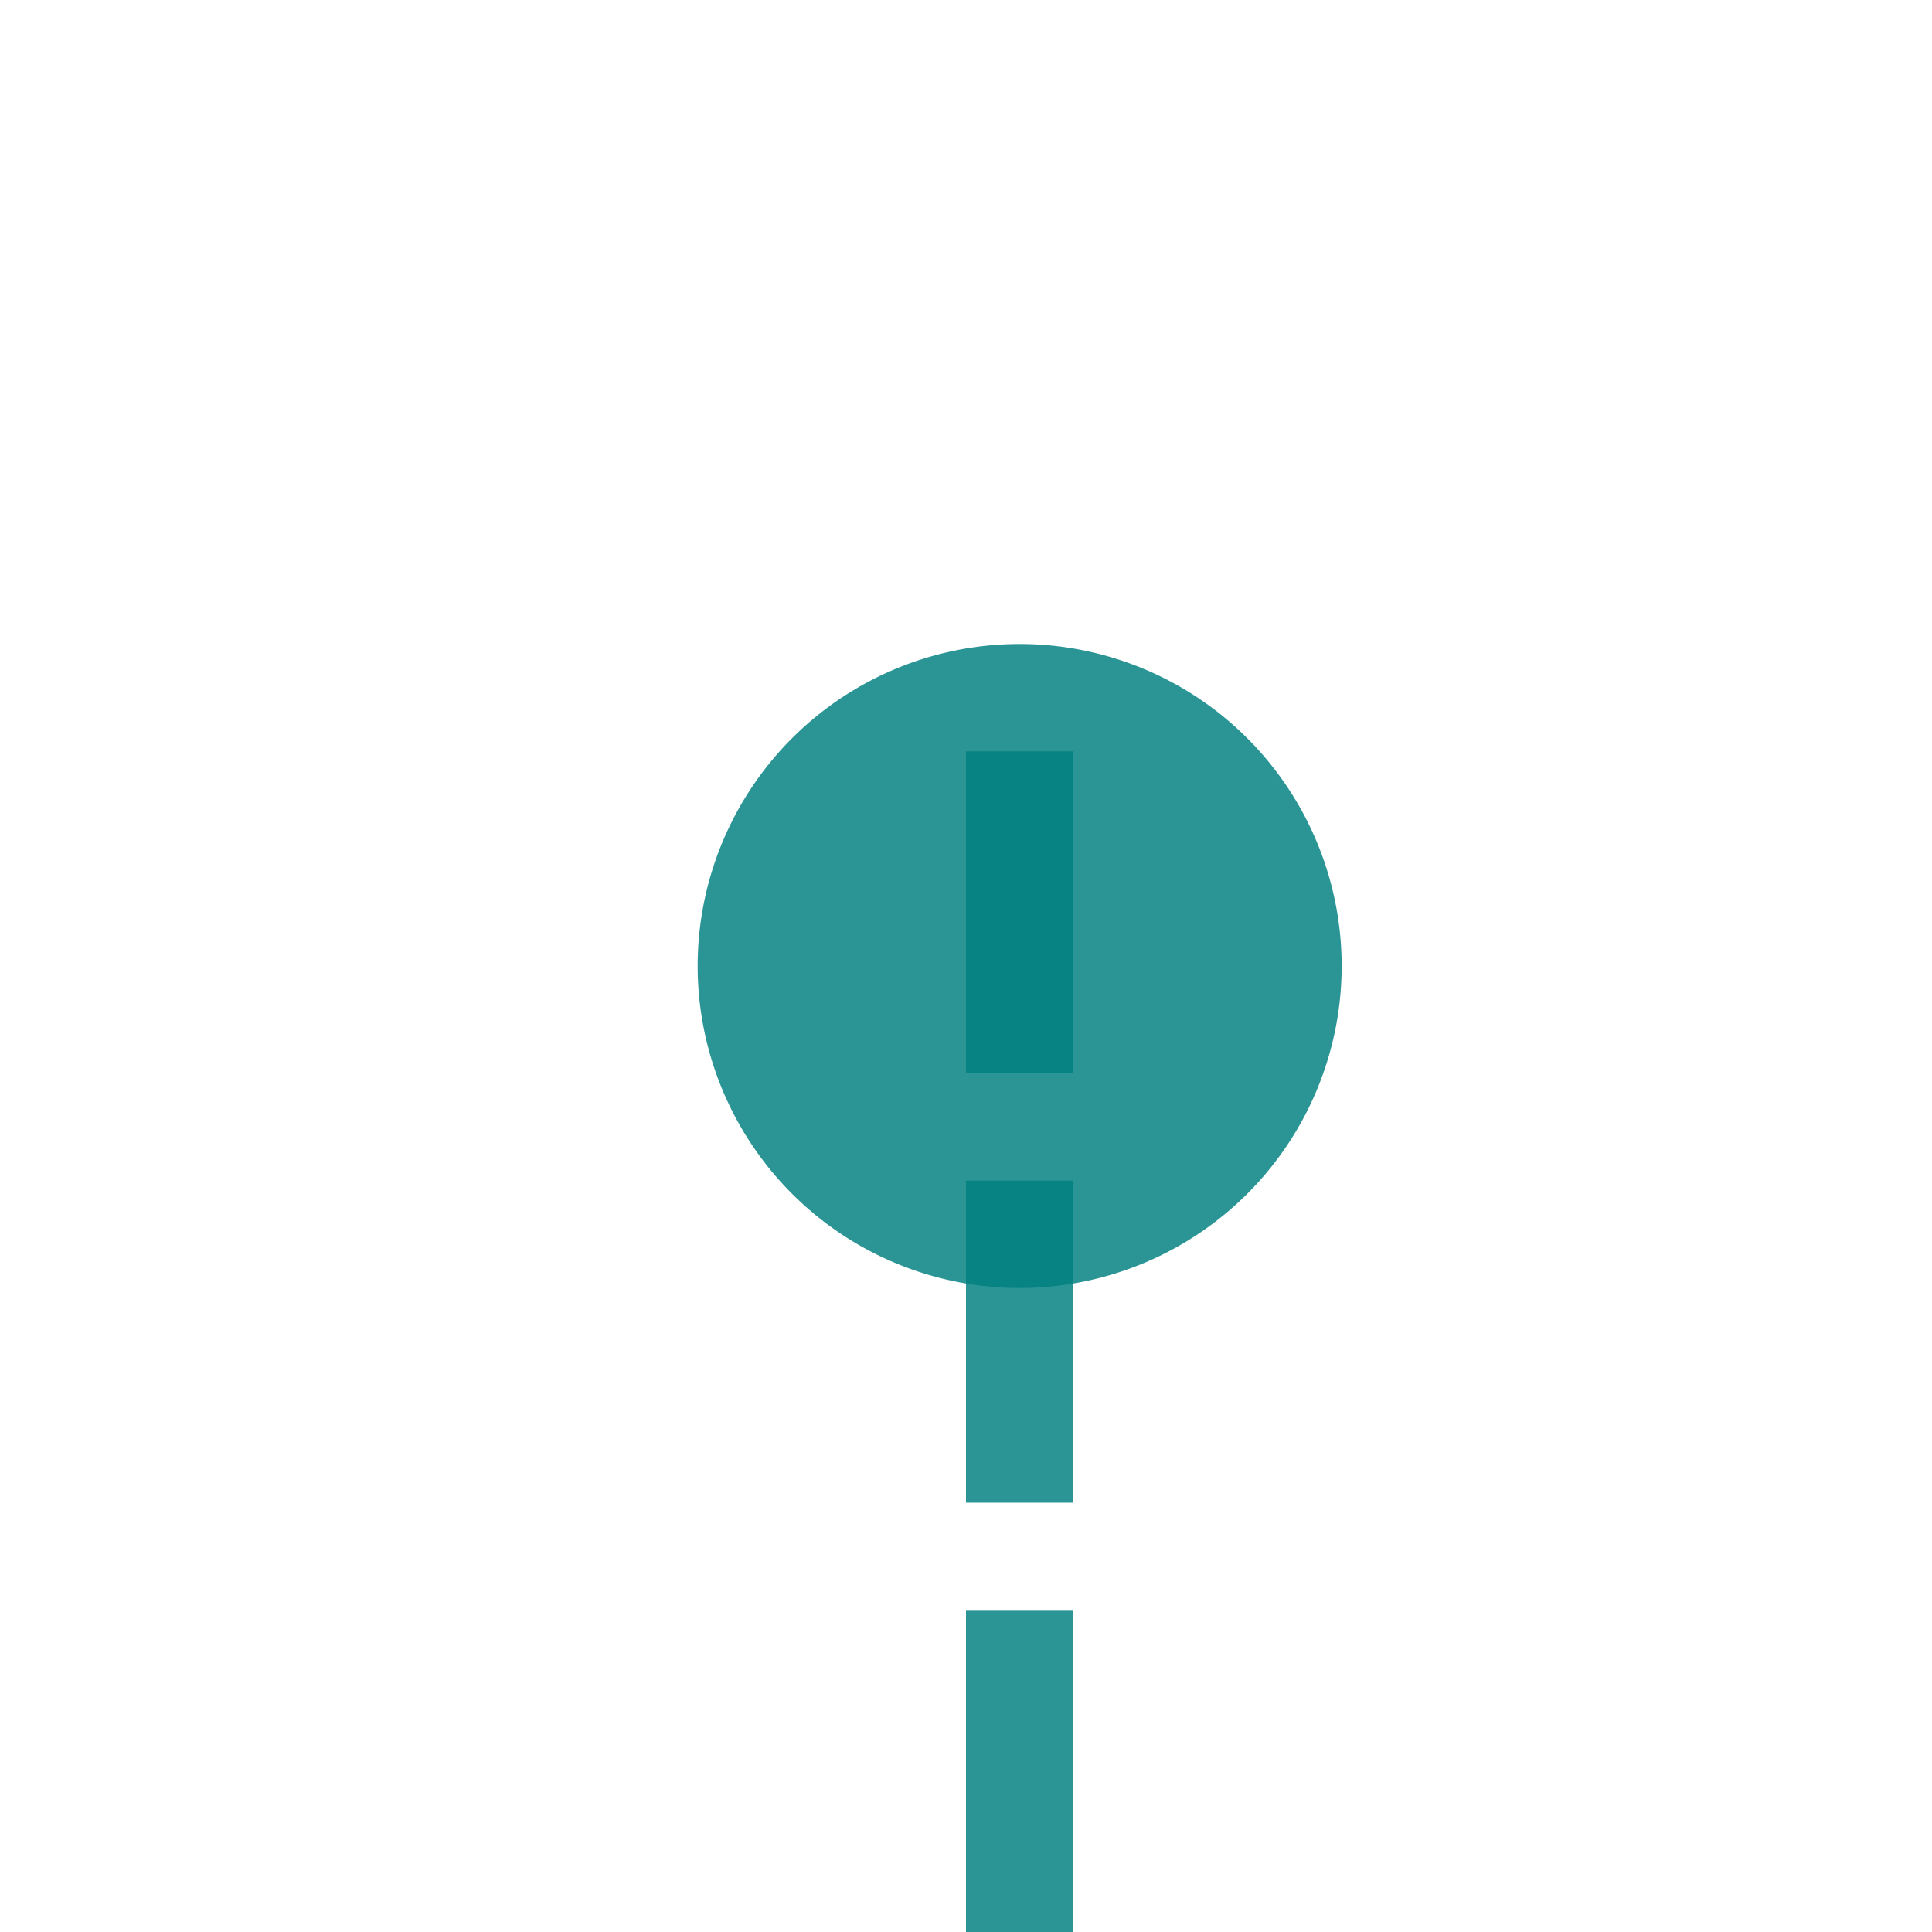﻿<?xml version="1.0" encoding="utf-8"?>
<svg version="1.1" xmlns:xlink="http://www.w3.org/1999/xlink" width="18px" height="18px" preserveAspectRatio="xMinYMid meet" viewBox="229 1216  18 16" xmlns="http://www.w3.org/2000/svg">
  <path d="M 238.5 1222  L 238.5 1265  A 5 5 0 0 1 233 1270.5 L 160 1270.5  A 3 3 0 0 0 157 1267.5 A 3 3 0 0 0 154 1270.5 L 91 1270.5  A 5 5 0 0 0 86.5 1275.5 L 86.5 1322  " stroke-width="1" stroke-dasharray="3,1" stroke="#008080" fill="none" stroke-opacity="0.831" />
  <path d="M 238.5 1221  A 3 3 0 0 0 235.5 1224 A 3 3 0 0 0 238.5 1227 A 3 3 0 0 0 241.5 1224 A 3 3 0 0 0 238.5 1221 Z M 80.2 1321  L 86.5 1327  L 92.8 1321  L 80.2 1321  Z " fill-rule="nonzero" fill="#008080" stroke="none" fill-opacity="0.831" />
</svg>